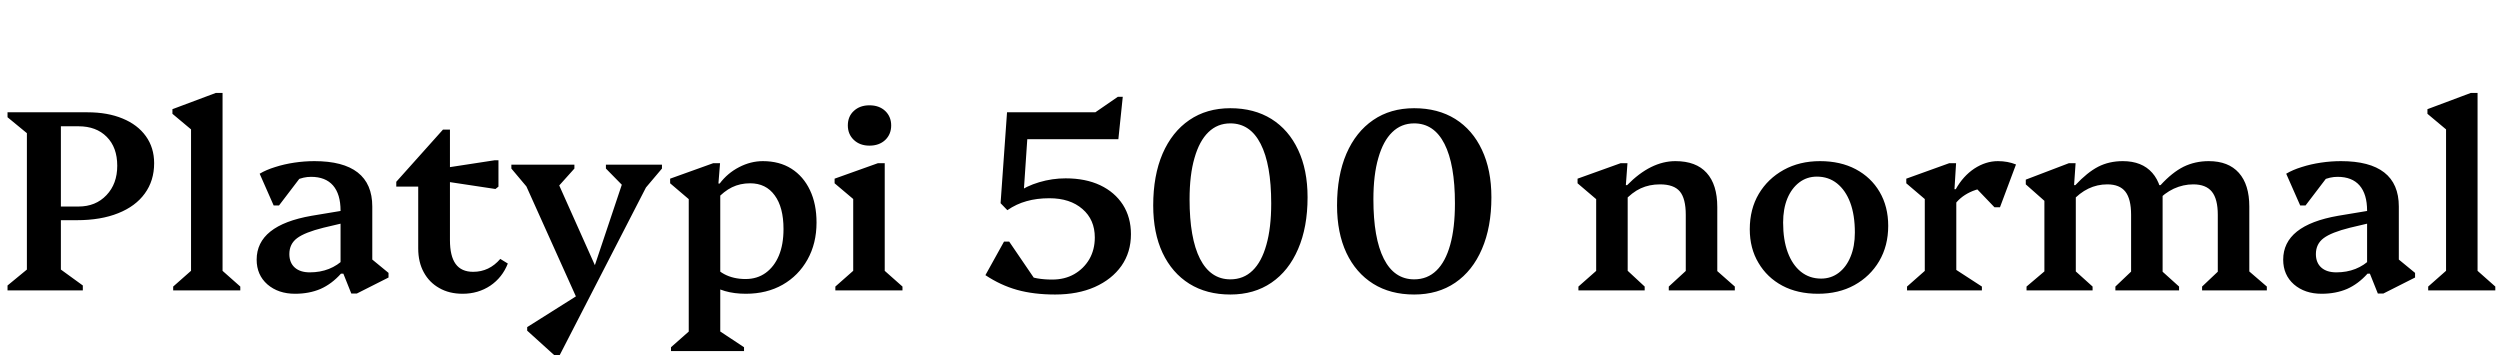 <svg xmlns="http://www.w3.org/2000/svg" xmlns:xlink="http://www.w3.org/1999/xlink" width="232.416" height="33.024"><path fill="black" d="M7.70 27L0.70 27L0.70 26.54L2.50 25.06L2.50 12.38L0.70 10.90L0.70 10.44L5.66 10.44L5.66 25.06L7.70 26.54L7.70 27ZM7.15 20.47L7.15 20.47L4.01 20.47L4.01 19.20L7.30 19.20Q8.90 19.20 9.90 18.14Q10.90 17.09 10.90 15.41L10.90 15.41Q10.90 13.70 9.92 12.72Q8.95 11.74 7.30 11.74L7.30 11.74L3.82 11.74L3.82 10.44L8.14 10.44Q10.01 10.44 11.40 11.02Q12.79 11.59 13.56 12.66Q14.33 13.73 14.33 15.17L14.33 15.17Q14.33 16.80 13.46 17.99Q12.60 19.18 10.99 19.82Q9.38 20.47 7.15 20.47ZM22.34 27L16.10 27L16.10 26.64L18.14 24.84L17.76 25.51L17.76 11.21L18.79 12.89L16.03 10.58L16.03 10.15L20.06 8.64L20.69 8.64L20.69 25.54L20.33 24.86L22.34 26.64L22.34 27ZM33.17 27.29L32.66 27.29L31.92 25.44L31.66 25.44L31.66 19.58Q31.66 18.05 30.96 17.24Q30.26 16.44 28.92 16.44L28.92 16.44Q28.20 16.44 27.54 16.75Q26.88 17.06 26.47 17.62L26.47 17.62L26.57 15.53L28.66 15.53L25.94 19.10L25.44 19.10L24.14 16.15Q24.74 15.79 25.58 15.53Q26.42 15.26 27.36 15.12Q28.30 14.98 29.23 14.98L29.23 14.98Q31.90 14.98 33.25 16.03Q34.61 17.09 34.61 19.20L34.61 19.20L34.61 24.84L33.60 23.30L36.12 25.37L36.12 25.80L33.17 27.29ZM27.43 27.31L27.43 27.31Q25.87 27.31 24.86 26.44Q23.86 25.56 23.86 24.14L23.86 24.14Q23.86 20.95 28.97 20.06L28.97 20.06L32.40 19.49L32.40 20.62L30.07 21.17Q28.34 21.60 27.62 22.14Q26.90 22.68 26.90 23.62L26.90 23.62Q26.90 24.43 27.41 24.88Q27.91 25.32 28.80 25.32L28.80 25.32Q30.74 25.32 32.02 24.05L32.02 24.05L32.02 25.44L31.70 25.44Q30.84 26.40 29.80 26.86Q28.75 27.31 27.43 27.31ZM43.01 27.31L43.01 27.31Q41.76 27.31 40.84 26.78Q39.91 26.26 39.40 25.32Q38.88 24.38 38.88 23.09L38.88 23.09L38.88 15.82L39.91 17.35L36.84 17.35L36.84 16.90L41.18 12.05L41.83 12.05L41.83 22.32Q41.83 23.81 42.36 24.54Q42.89 25.27 43.99 25.27L43.99 25.27Q45.48 25.27 46.51 24.07L46.51 24.07L47.21 24.50Q46.70 25.80 45.58 26.56Q44.45 27.31 43.01 27.31ZM46.34 17.35L46.06 17.57L41.09 16.82L41.09 15.65L45.98 14.90L46.34 14.90L46.34 17.35ZM54.07 27.22L54.00 28.58L48.46 16.27L49.44 16.27L49.44 17.93L47.54 15.67L47.54 15.31L53.40 15.31L53.40 15.67L51.74 17.52L51.48 17.52L51.48 16.10L55.70 25.54L54.96 25.68L58.27 15.79L58.27 17.40L58.03 17.40L56.33 15.67L56.33 15.31L61.54 15.31L61.54 15.67L59.69 17.86L59.69 16.27L60.65 16.27L52.03 33.02L51.53 33.02L49.01 30.74L49.01 30.41L54.07 27.22ZM69.34 27.31L69.34 27.31Q67.18 27.31 65.86 26.30L65.86 26.30L65.86 24.07Q66.46 25.01 67.32 25.48Q68.18 25.94 69.31 25.94L69.31 25.94Q70.39 25.94 71.18 25.37Q71.98 24.79 72.41 23.76Q72.84 22.73 72.84 21.29L72.84 21.29Q72.84 19.27 72.02 18.16Q71.21 17.04 69.74 17.04L69.74 17.04Q68.81 17.04 68.05 17.41Q67.30 17.78 66.60 18.55L66.60 18.55L66.60 17.06L66.91 17.06Q67.63 16.10 68.71 15.54Q69.79 14.98 70.92 14.98L70.92 14.98Q72.46 14.98 73.57 15.68Q74.69 16.39 75.30 17.68Q75.91 18.96 75.91 20.69L75.91 20.69Q75.91 22.63 75.07 24.13Q74.23 25.63 72.76 26.47Q71.28 27.31 69.34 27.31ZM69.17 32.64L62.38 32.64L62.38 32.28L64.42 30.48L64.03 31.15L64.03 17.74L65.06 19.39L62.30 17.04L62.30 16.61L66.31 15.17L66.94 15.17L66.79 17.06L66.96 17.06L66.96 31.20L66.60 30.58L69.17 32.28L69.17 32.64ZM83.90 27L77.66 27L77.66 26.64L79.70 24.84L79.32 25.51L79.32 17.71L80.35 19.37L77.59 17.04L77.59 16.61L81.62 15.17L82.25 15.17L82.25 25.54L81.89 24.86L83.90 26.64L83.90 27ZM80.83 13.54L80.83 13.54Q79.94 13.54 79.38 13.01Q78.82 12.48 78.82 11.66L78.82 11.66Q78.82 10.82 79.38 10.31Q79.94 9.79 80.83 9.79L80.83 9.79Q81.74 9.79 82.30 10.32Q82.85 10.85 82.85 11.66L82.85 11.66Q82.85 12.48 82.30 13.01Q81.74 13.54 80.83 13.54ZM98.09 27.38L98.09 27.38Q96.10 27.38 94.56 26.95Q93.02 26.52 91.61 25.58L91.61 25.58L93.34 22.46L93.82 22.46L96.62 26.57L94.18 26.33L93.84 24.12Q94.42 25.10 95.35 25.55Q96.29 25.99 97.82 25.99L97.82 25.99Q98.98 25.99 99.86 25.49Q100.75 24.98 101.27 24.10Q101.78 23.21 101.78 22.08L101.78 22.08Q101.78 20.42 100.63 19.43Q99.48 18.43 97.56 18.43L97.56 18.43Q96.38 18.43 95.44 18.70Q94.49 18.96 93.65 19.54L93.65 19.54L93.02 18.89L93.62 10.44L101.83 10.44L103.92 9L104.38 9L103.97 12.94L94.25 12.94L95.57 11.95L95.14 18.31L94.54 17.93Q95.40 17.30 96.61 16.94Q97.82 16.58 99.07 16.58L99.07 16.58Q100.92 16.58 102.28 17.22Q103.63 17.86 104.39 19.03Q105.14 20.21 105.14 21.77L105.14 21.77Q105.14 23.45 104.26 24.71Q103.37 25.97 101.78 26.68Q100.20 27.38 98.09 27.38ZM114.38 27.38L114.38 27.38Q112.18 27.38 110.57 26.38Q108.96 25.37 108.08 23.51Q107.21 21.65 107.21 19.10L107.21 19.10Q107.21 16.32 108.08 14.29Q108.96 12.26 110.57 11.16Q112.18 10.06 114.38 10.06L114.38 10.06Q116.59 10.06 118.20 11.06Q119.81 12.07 120.68 13.93Q121.56 15.79 121.56 18.34L121.56 18.34Q121.56 21.12 120.68 23.15Q119.81 25.18 118.20 26.28Q116.59 27.38 114.38 27.38ZM114.38 25.97L114.38 25.97Q115.61 25.97 116.45 25.15Q117.29 24.34 117.73 22.76Q118.18 21.19 118.18 18.91L118.18 18.91Q118.18 15.29 117.20 13.38Q116.23 11.47 114.38 11.47L114.38 11.47Q113.18 11.47 112.34 12.29Q111.50 13.10 111.05 14.68Q110.59 16.25 110.59 18.53L110.59 18.53Q110.59 22.15 111.56 24.06Q112.54 25.97 114.38 25.97ZM131.47 27.38L131.47 27.38Q129.26 27.38 127.66 26.38Q126.05 25.37 125.17 23.51Q124.30 21.65 124.30 19.10L124.30 19.10Q124.30 16.32 125.17 14.29Q126.05 12.26 127.66 11.16Q129.26 10.06 131.47 10.06L131.47 10.06Q133.68 10.06 135.29 11.06Q136.90 12.07 137.77 13.93Q138.65 15.79 138.65 18.34L138.65 18.34Q138.65 21.12 137.77 23.15Q136.90 25.18 135.29 26.28Q133.68 27.38 131.47 27.38ZM131.47 25.97L131.47 25.97Q132.70 25.97 133.54 25.15Q134.38 24.34 134.82 22.76Q135.26 21.19 135.26 18.91L135.26 18.91Q135.26 15.29 134.29 13.38Q133.32 11.47 131.47 11.47L131.47 11.47Q130.27 11.47 129.43 12.29Q128.59 13.10 128.14 14.68Q127.68 16.25 127.68 18.53L127.68 18.53Q127.68 22.15 128.65 24.06Q129.62 25.97 131.47 25.97ZM161.28 27L155.14 27L155.14 26.64L157.10 24.84L156.72 25.51L156.72 19.97Q156.72 18.46 156.17 17.80Q155.62 17.14 154.32 17.14L154.32 17.14Q153.34 17.14 152.53 17.51Q151.73 17.88 150.96 18.72L150.96 18.72L150.96 17.21L151.27 17.21Q153.46 14.98 155.76 14.98L155.76 14.98Q157.68 14.98 158.66 16.07Q159.65 17.16 159.65 19.25L159.65 19.25L159.65 25.54L159.26 24.86L161.28 26.64L161.28 27ZM152.90 27L146.74 27L146.74 26.64L148.78 24.84L148.39 25.54L148.39 17.47L149.42 19.39L146.66 17.04L146.66 16.61L150.67 15.17L151.30 15.17L151.15 17.21L151.32 17.21L151.32 25.54L150.96 24.84L152.90 26.64L152.90 27ZM169.01 27.31L169.01 27.31Q167.11 27.31 165.70 26.56Q164.28 25.80 163.48 24.44Q162.67 23.09 162.67 21.31L162.67 21.31Q162.67 19.44 163.51 18.02Q164.35 16.61 165.83 15.79Q167.30 14.98 169.20 14.98L169.20 14.98Q171.10 14.98 172.52 15.73Q173.95 16.49 174.74 17.84Q175.54 19.20 175.54 21L175.54 21Q175.54 22.85 174.70 24.28Q173.86 25.70 172.39 26.51Q170.93 27.31 169.01 27.31ZM169.30 25.90L169.30 25.90Q170.23 25.90 170.94 25.36Q171.65 24.82 172.04 23.86Q172.44 22.90 172.44 21.62L172.44 21.62Q172.44 19.99 172.01 18.84Q171.58 17.69 170.78 17.05Q169.99 16.42 168.91 16.42L168.91 16.42Q167.98 16.42 167.27 16.96Q166.56 17.50 166.16 18.46Q165.77 19.42 165.77 20.69L165.77 20.69Q165.77 22.30 166.20 23.46Q166.63 24.62 167.42 25.26Q168.22 25.90 169.30 25.90ZM184.25 27L177.29 27L177.29 26.64L179.33 24.84L178.94 25.51L178.94 17.76L179.98 19.39L177.22 17.04L177.22 16.61L181.22 15.17L181.85 15.17L181.70 17.59L181.87 17.59L181.87 25.54L181.51 24.86L184.25 26.64L184.25 27ZM181.63 19.15L181.63 19.15L181.51 17.59L181.82 17.59Q182.50 16.37 183.55 15.67Q184.61 14.98 185.74 14.98L185.74 14.98Q186.65 14.98 187.42 15.29L187.42 15.29L185.93 19.27L185.42 19.27L183.07 16.82L185.38 17.40Q184.13 17.40 183.14 17.87Q182.16 18.34 181.63 19.15ZM210.74 27L204.72 27L204.72 26.64L206.57 24.89L206.18 25.58L206.18 19.97Q206.18 18.50 205.63 17.82Q205.08 17.14 203.90 17.14L203.90 17.14Q202.97 17.14 202.09 17.54Q201.22 17.95 200.52 18.72L200.52 18.72L200.52 17.21L200.86 17.21Q201.94 16.03 203.00 15.50Q204.07 14.98 205.34 14.98L205.34 14.98Q207.17 14.98 208.14 16.07Q209.11 17.16 209.11 19.20L209.11 19.20L209.11 25.61L208.73 24.91L210.74 26.64L210.74 27ZM194.54 27L188.40 27L188.40 26.64L190.44 24.91L190.06 25.58L190.06 17.74L191.09 19.58L188.33 17.14L188.33 16.70L192.34 15.17L192.96 15.17L192.82 17.21L192.98 17.21L192.98 25.61L192.62 24.91L194.54 26.64L194.54 27ZM202.58 27L196.66 27L196.66 26.64L198.50 24.89L198.12 25.58L198.12 19.97Q198.12 18.50 197.59 17.82Q197.06 17.14 195.91 17.14L195.91 17.14Q194.04 17.14 192.62 18.72L192.62 18.72L192.62 17.21L192.94 17.21Q194.04 16.03 195.06 15.50Q196.08 14.98 197.35 14.98L197.35 14.98Q199.13 14.98 200.09 16.07Q201.05 17.16 201.05 19.20L201.05 19.20L201.05 25.61L200.66 24.91L202.58 26.64L202.58 27ZM201.05 19.94L199.78 19.94L199.78 17.88L201.05 17.88L201.05 19.94ZM221.57 27.29L221.06 27.29L220.32 25.44L220.06 25.44L220.06 19.58Q220.06 18.05 219.36 17.24Q218.66 16.44 217.32 16.44L217.32 16.44Q216.60 16.44 215.94 16.75Q215.28 17.06 214.87 17.62L214.87 17.62L214.97 15.53L217.06 15.53L214.34 19.10L213.84 19.10L212.54 16.15Q213.14 15.79 213.98 15.53Q214.82 15.26 215.76 15.12Q216.70 14.98 217.63 14.98L217.63 14.98Q220.30 14.98 221.65 16.03Q223.01 17.09 223.01 19.20L223.01 19.20L223.01 24.84L222.00 23.30L224.52 25.37L224.52 25.80L221.57 27.29ZM215.83 27.31L215.83 27.31Q214.27 27.31 213.26 26.44Q212.26 25.56 212.26 24.14L212.26 24.14Q212.26 20.95 217.37 20.06L217.37 20.06L220.80 19.49L220.80 20.62L218.47 21.17Q216.74 21.60 216.02 22.14Q215.30 22.68 215.30 23.62L215.30 23.62Q215.30 24.43 215.81 24.88Q216.31 25.32 217.20 25.32L217.20 25.32Q219.14 25.32 220.42 24.05L220.42 24.05L220.42 25.44L220.10 25.44Q219.24 26.40 218.20 26.86Q217.15 27.31 215.83 27.31ZM231.98 27L225.74 27L225.74 26.64L227.78 24.84L227.40 25.51L227.40 11.21L228.43 12.89L225.67 10.58L225.67 10.15L229.70 8.64L230.33 8.64L230.33 25.54L229.97 24.86L231.98 26.64L231.98 27Z"/></svg>